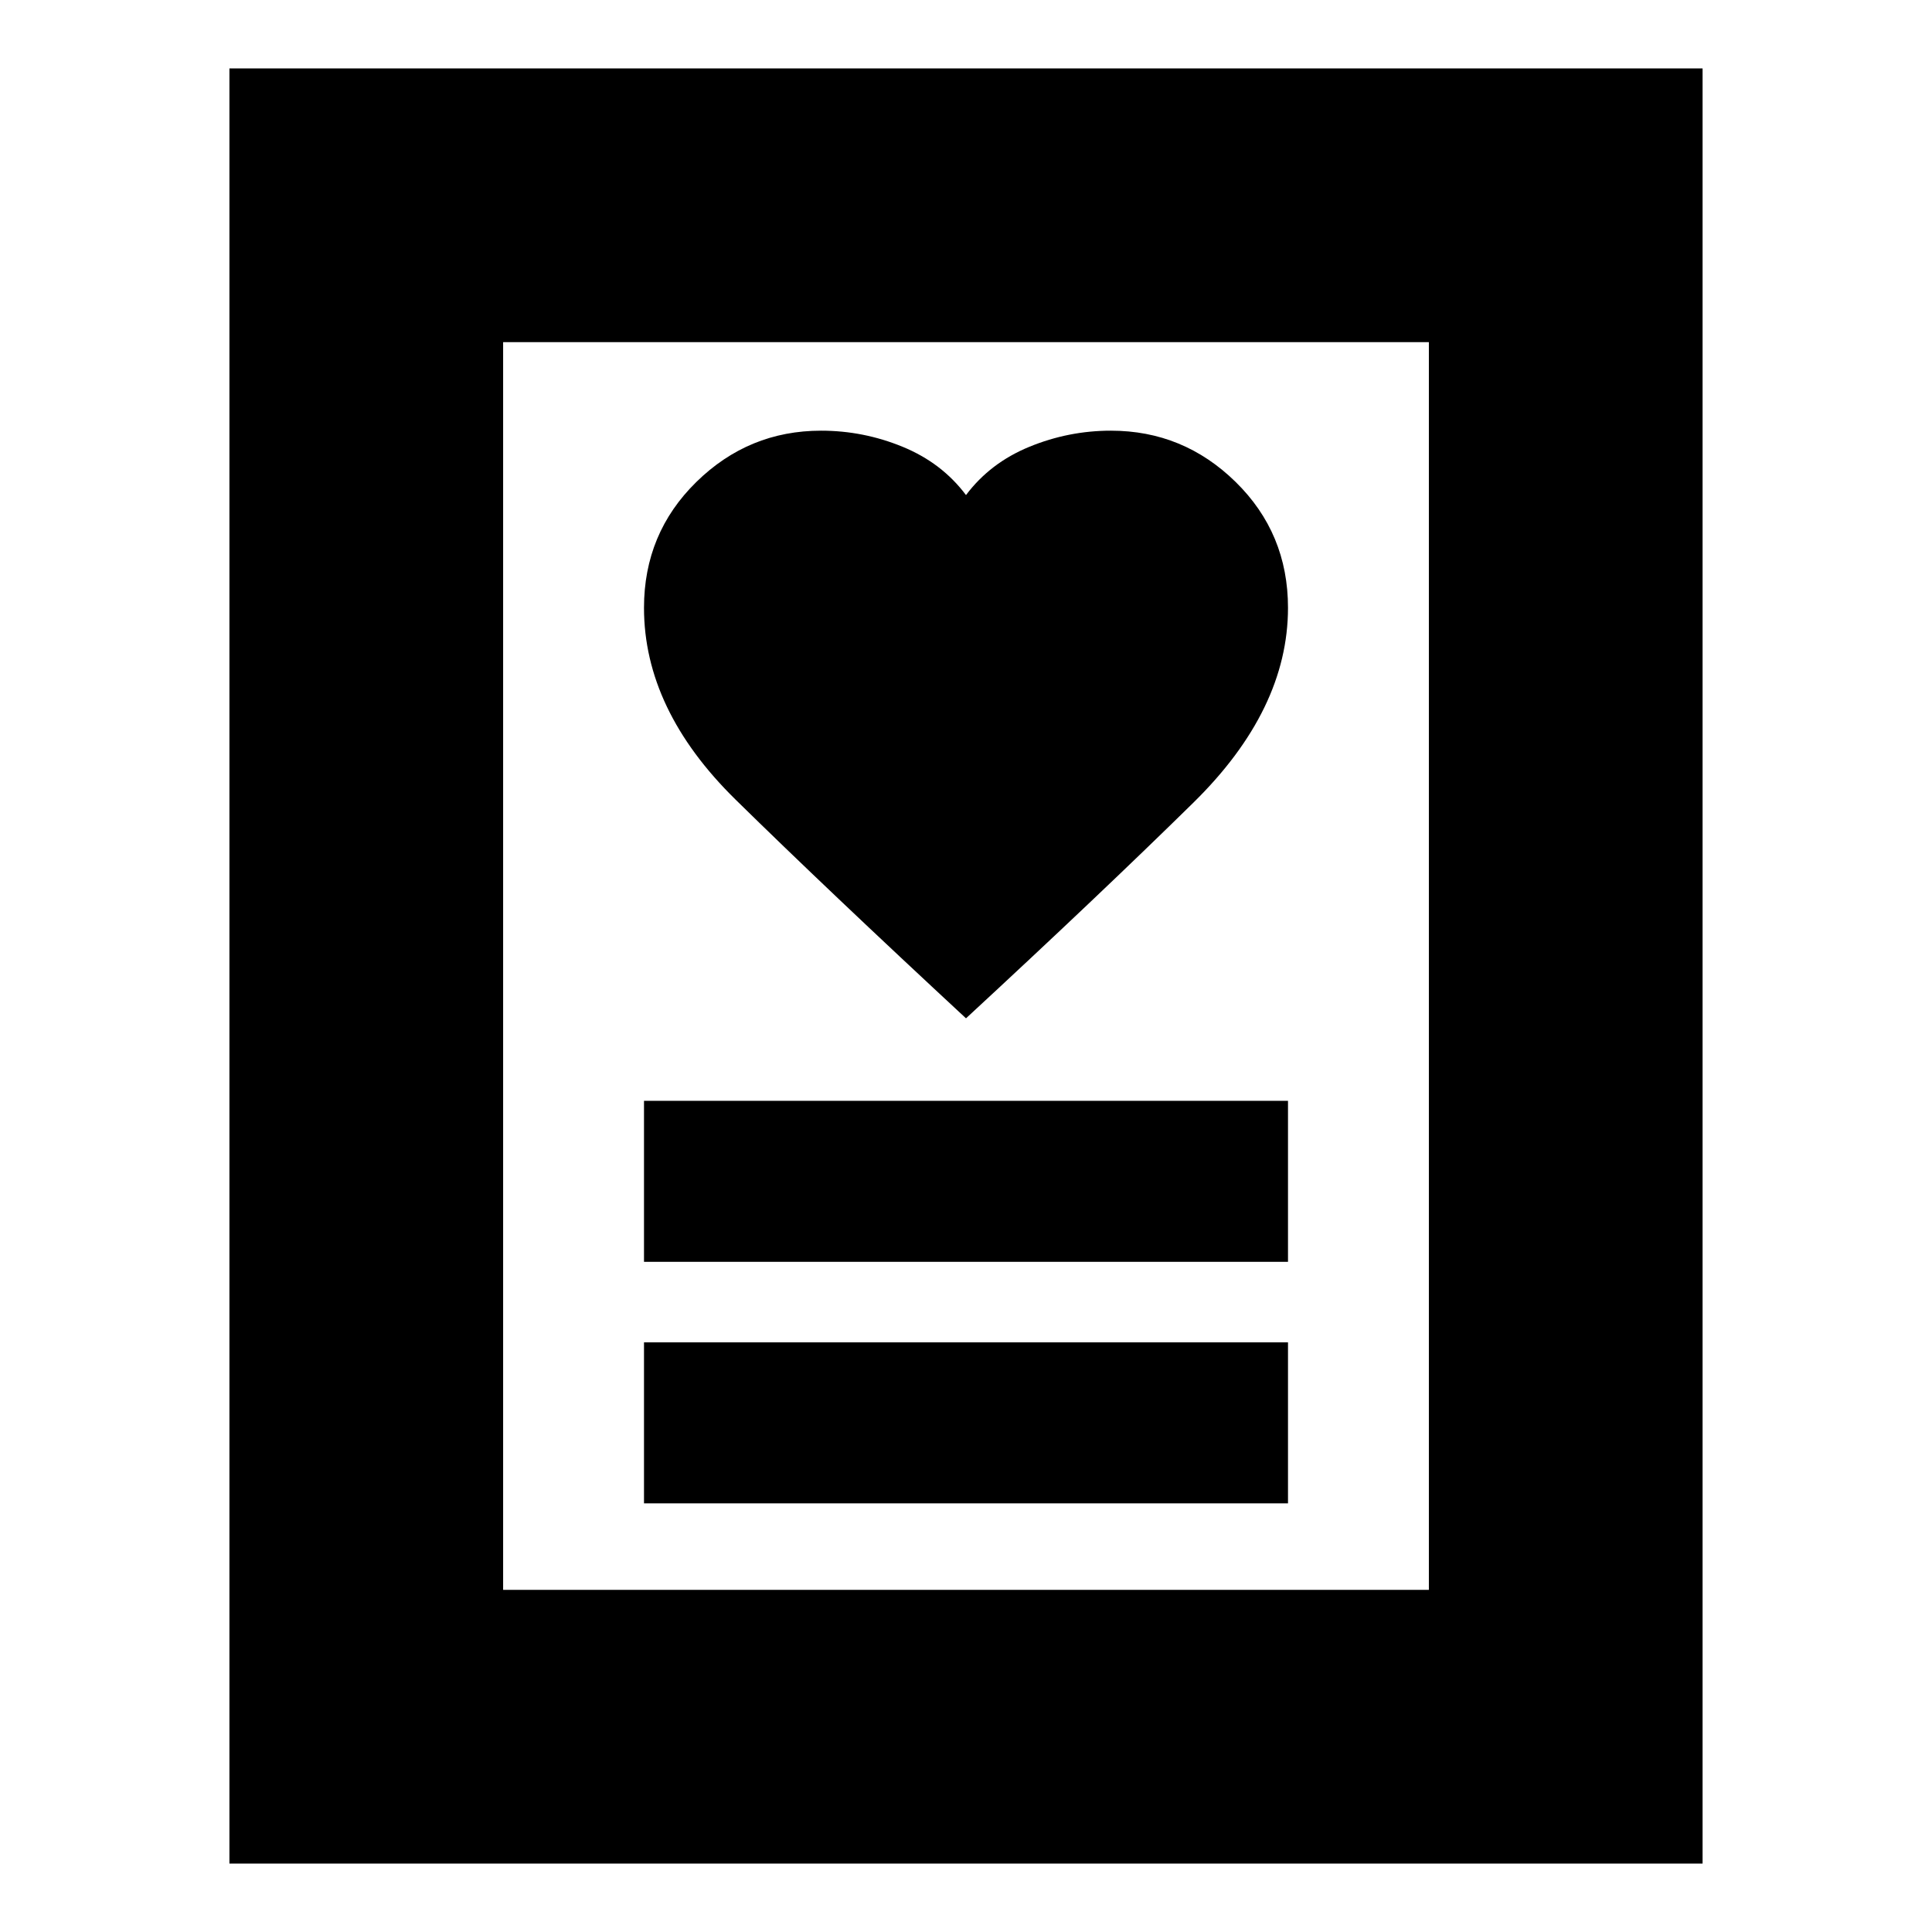<svg xmlns="http://www.w3.org/2000/svg" height="24" viewBox="0 -960 960 960" width="24"><path d="M320-213h320v-80H320v80Zm0-120h320v-80H320v80Zm160-121q66-61 113-107.18 47-46.17 47-96.82 0-37-26-62.5T552-746q-21 0-40.5 8T480-714q-12-16-31.5-24t-40.5-8q-36 0-62 25.5T320-658q0 50.64 45.5 95.32Q411-518 480-454ZM114-34v-892h732v892H114Zm136-136h460v-620H250v620Zm0 0v-620 620Z"/></svg>